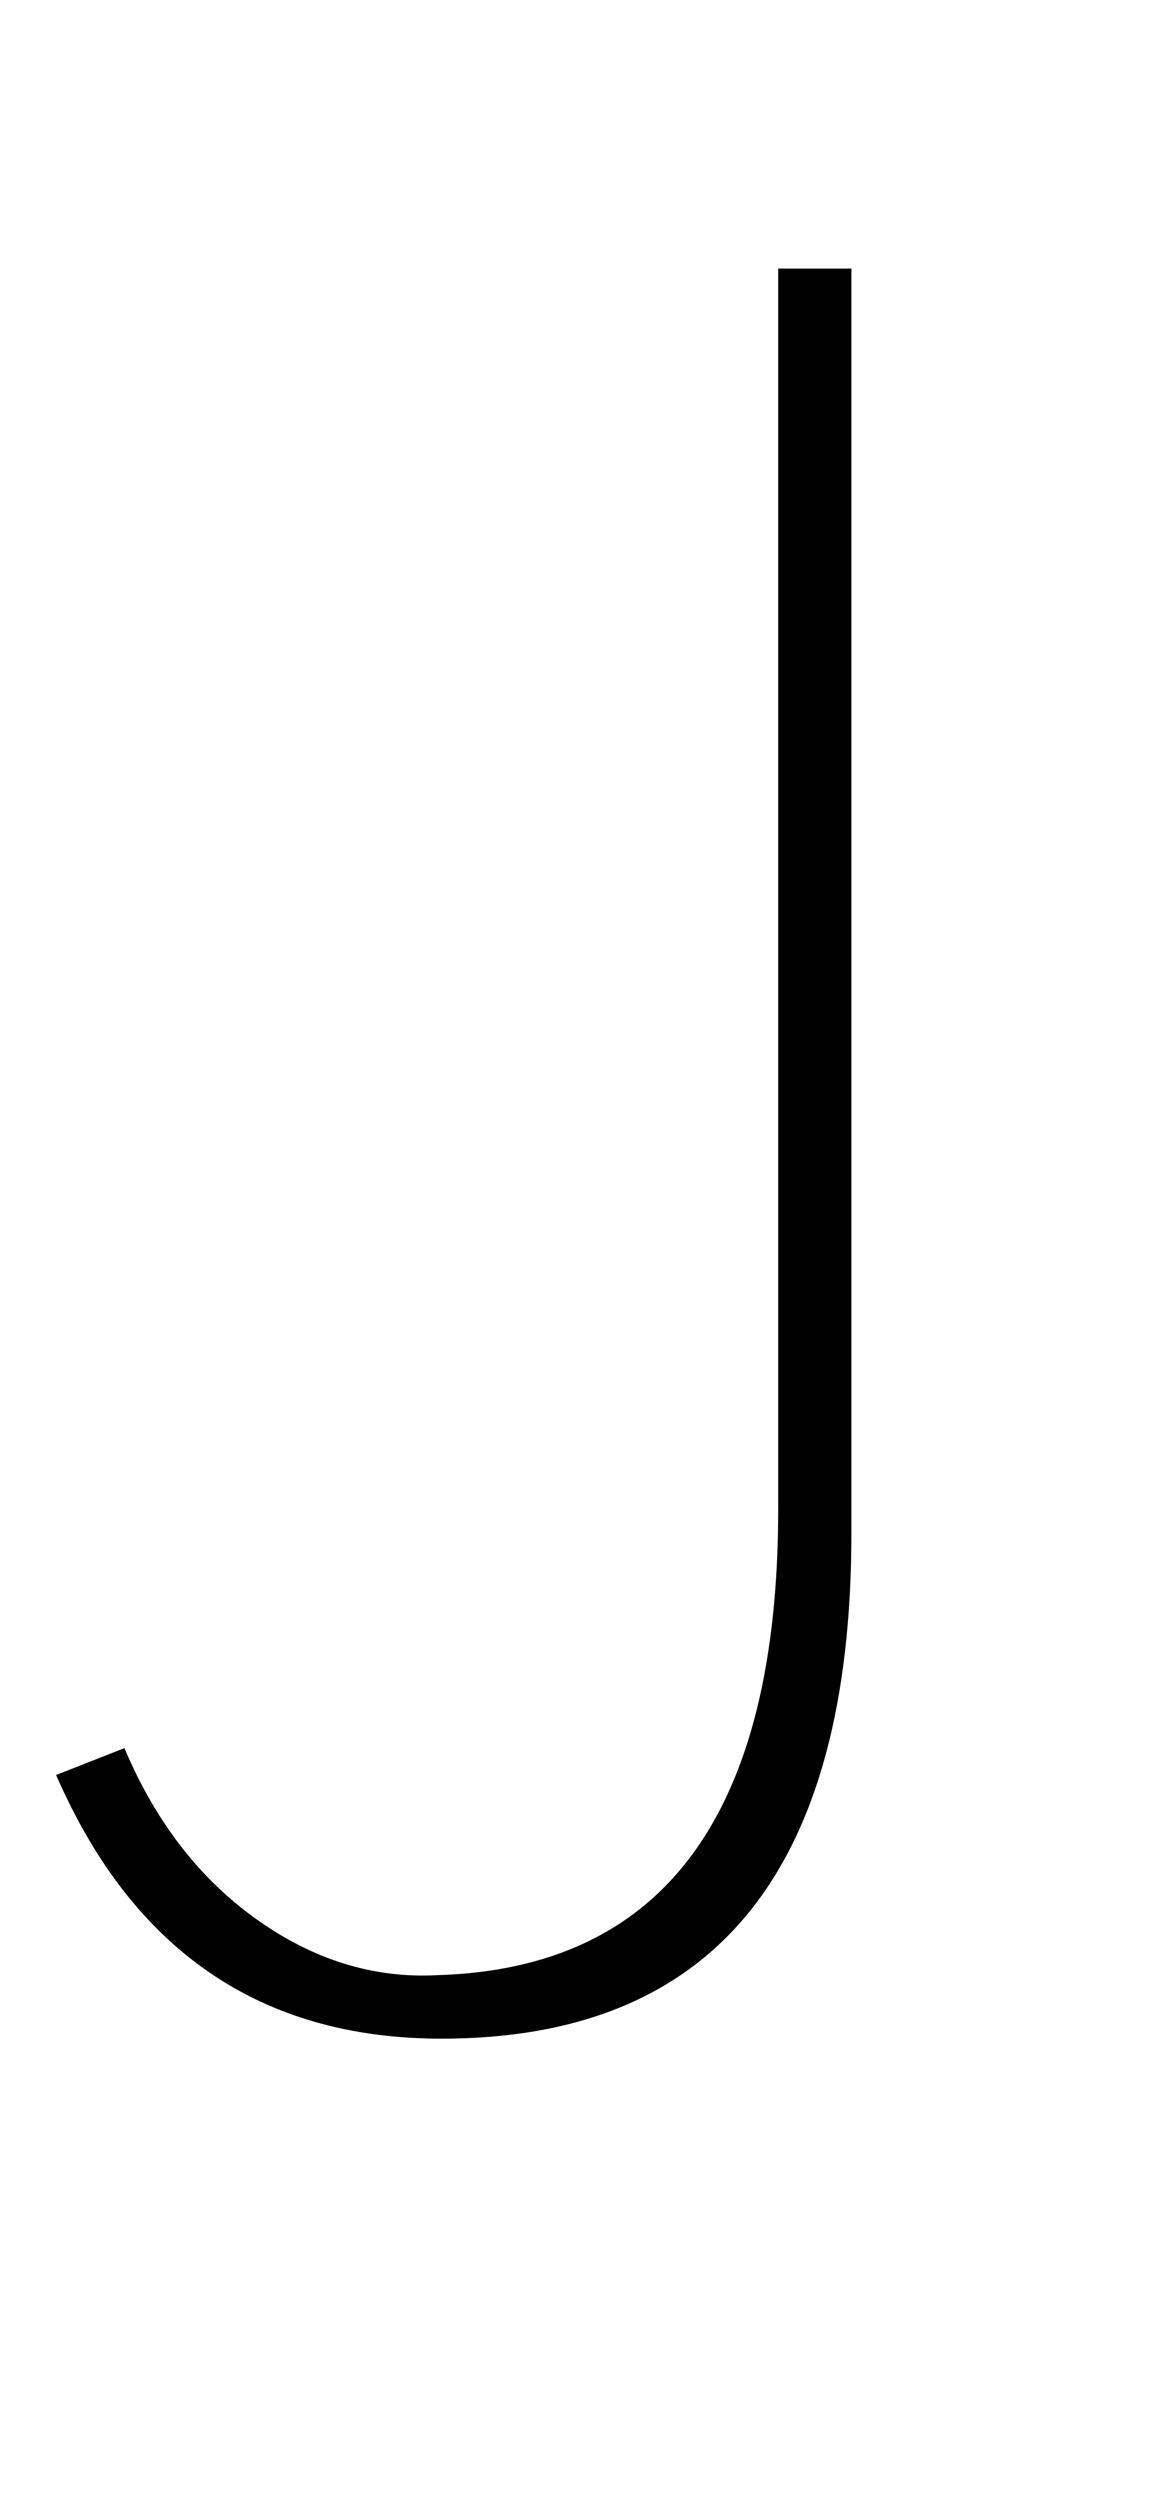 <?xml version="1.0" standalone="no"?>
<!DOCTYPE svg PUBLIC "-//W3C//DTD SVG 1.1//EN" "http://www.w3.org/Graphics/SVG/1.1/DTD/svg11.dtd" >
<svg xmlns="http://www.w3.org/2000/svg" xmlns:xlink="http://www.w3.org/1999/xlink" version="1.1" viewBox="0 0 471 1024">
  <g transform="matrix(1 0 0 -1 0 817)">
   <path fill="currentColor"
d="M23 90l28 11q19 -45 54 -70t74 -23q140 4 140 191v508h30v-518q0 -207 -168 -207q-111 0 -158 108z" />
  </g>

</svg>
